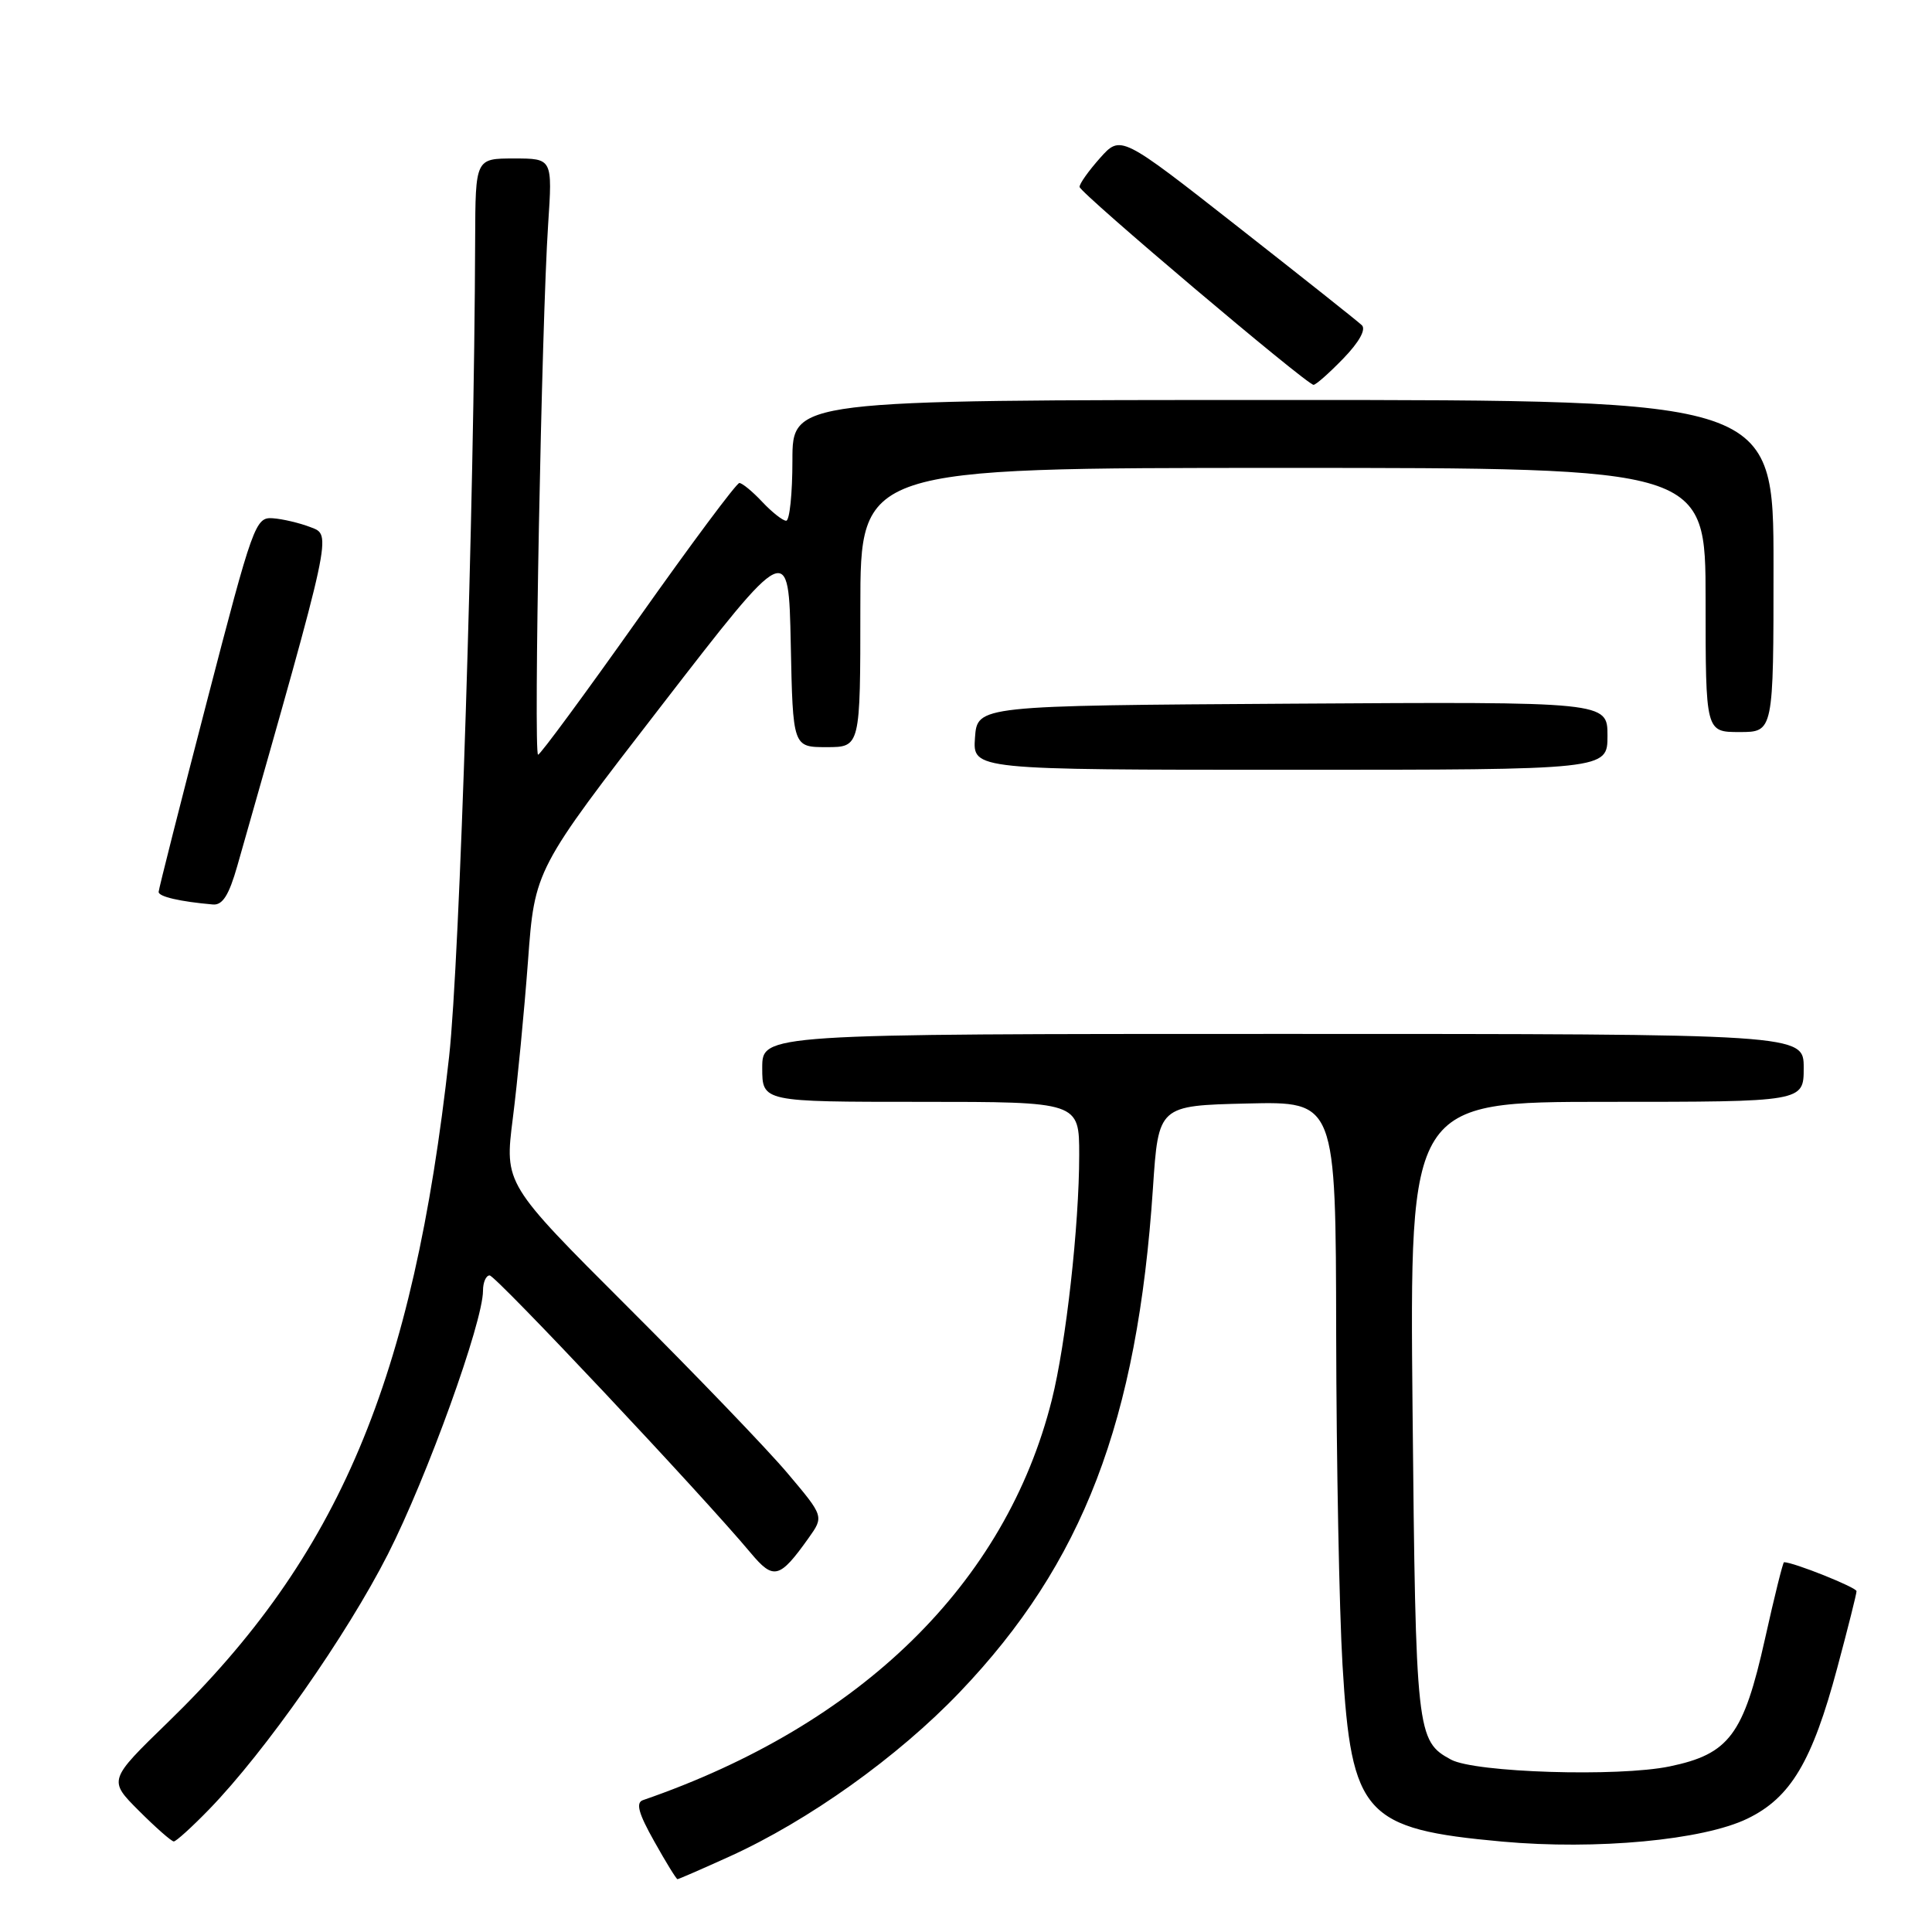 <?xml version="1.0" encoding="UTF-8" standalone="no"?>
<!DOCTYPE svg PUBLIC "-//W3C//DTD SVG 1.1//EN" "http://www.w3.org/Graphics/SVG/1.1/DTD/svg11.dtd" >
<svg xmlns="http://www.w3.org/2000/svg" xmlns:xlink="http://www.w3.org/1999/xlink" version="1.1" viewBox="0 0 256 256">
 <g >
 <path fill="currentColor"
d=" M 96.66 246.00 C 107.13 241.25 118.97 232.80 127.17 224.22 C 143.51 207.12 150.71 188.33 152.77 157.44 C 153.50 146.50 153.50 146.50 165.25 146.22 C 177.00 145.94 177.00 145.94 177.05 176.72 C 177.08 193.65 177.46 213.40 177.89 220.62 C 179.07 240.47 180.79 242.36 199.05 244.02 C 211.53 245.15 225.66 243.83 231.54 240.98 C 237.27 238.21 240.13 233.41 243.45 220.99 C 244.85 215.77 246.00 211.20 246.00 210.84 C 246.00 210.34 237.65 207.00 236.39 207.00 C 236.25 207.00 235.11 211.57 233.87 217.16 C 231.03 229.88 229.13 232.42 221.23 234.06 C 214.43 235.47 195.47 234.88 192.27 233.16 C 187.70 230.69 187.59 229.70 187.17 186.75 C 186.78 146.00 186.78 146.00 212.89 146.00 C 239.00 146.00 239.00 146.00 239.00 141.50 C 239.00 137.00 239.00 137.00 170.00 137.00 C 101.00 137.00 101.00 137.00 101.00 141.50 C 101.00 146.00 101.00 146.00 122.00 146.00 C 143.00 146.00 143.00 146.00 143.00 153.04 C 143.00 162.35 141.25 178.03 139.37 185.50 C 133.27 209.80 114.10 228.56 85.19 238.53 C 84.22 238.87 84.60 240.28 86.69 243.99 C 88.23 246.75 89.62 249.00 89.77 249.00 C 89.92 249.00 93.02 247.65 96.66 246.00 Z  M 27.71 239.75 C 35.15 232.08 45.93 216.70 51.41 205.92 C 56.59 195.72 64.00 175.19 64.00 171.02 C 64.00 169.91 64.40 169.00 64.88 169.00 C 65.69 169.00 93.02 198.05 99.48 205.78 C 102.51 209.40 103.30 209.19 107.14 203.80 C 109.18 200.93 109.18 200.93 104.36 195.22 C 101.71 192.07 92.18 182.16 83.19 173.19 C 66.85 156.87 66.85 156.87 67.95 148.19 C 68.56 143.41 69.46 134.04 69.96 127.37 C 70.85 115.23 70.85 115.23 87.68 93.46 C 104.50 71.69 104.50 71.69 104.78 85.35 C 105.06 99.00 105.06 99.00 109.53 99.00 C 114.00 99.00 114.00 99.00 114.00 80.50 C 114.00 62.00 114.00 62.00 170.00 62.00 C 226.00 62.00 226.00 62.00 226.00 79.50 C 226.00 97.00 226.00 97.00 230.50 97.00 C 235.00 97.00 235.00 97.00 235.00 75.00 C 235.00 53.00 235.00 53.00 170.00 53.00 C 105.00 53.00 105.00 53.00 105.00 61.00 C 105.00 65.40 104.63 69.00 104.17 69.00 C 103.72 69.00 102.29 67.87 101.00 66.50 C 99.71 65.12 98.34 64.00 97.97 64.00 C 97.59 64.00 91.56 72.10 84.56 82.00 C 77.55 91.90 71.59 100.00 71.30 100.00 C 70.68 100.00 71.77 42.62 72.63 29.75 C 73.21 21.00 73.21 21.00 68.11 21.00 C 63.00 21.00 63.00 21.00 62.96 31.75 C 62.84 67.04 60.92 127.25 59.51 140.00 C 54.75 182.93 44.93 206.19 22.27 228.19 C 14.35 235.88 14.35 235.88 18.41 239.94 C 20.64 242.17 22.72 244.00 23.03 244.00 C 23.33 244.00 25.44 242.09 27.71 239.75 Z  M 31.44 114.75 C 44.15 70.08 43.97 70.94 41.14 69.85 C 39.69 69.29 37.43 68.76 36.13 68.67 C 33.85 68.51 33.51 69.46 27.40 93.00 C 23.90 106.47 21.03 117.81 21.02 118.18 C 21.00 118.81 23.86 119.47 28.22 119.85 C 29.49 119.96 30.34 118.61 31.44 114.75 Z  M 213.00 97.49 C 213.00 92.98 213.00 92.98 171.25 93.24 C 129.50 93.50 129.50 93.50 129.19 97.75 C 128.89 102.00 128.89 102.00 170.94 102.00 C 213.00 102.00 213.00 102.00 213.00 97.49 Z  M 178.00 47.50 C 180.10 45.33 181.03 43.65 180.45 43.09 C 179.93 42.59 172.53 36.72 164.00 30.03 C 148.50 17.87 148.50 17.87 145.75 20.95 C 144.24 22.65 143.02 24.36 143.05 24.77 C 143.11 25.57 173.15 50.98 174.05 50.99 C 174.36 51.00 176.14 49.42 178.00 47.50 Z "/>
</g>
</svg>